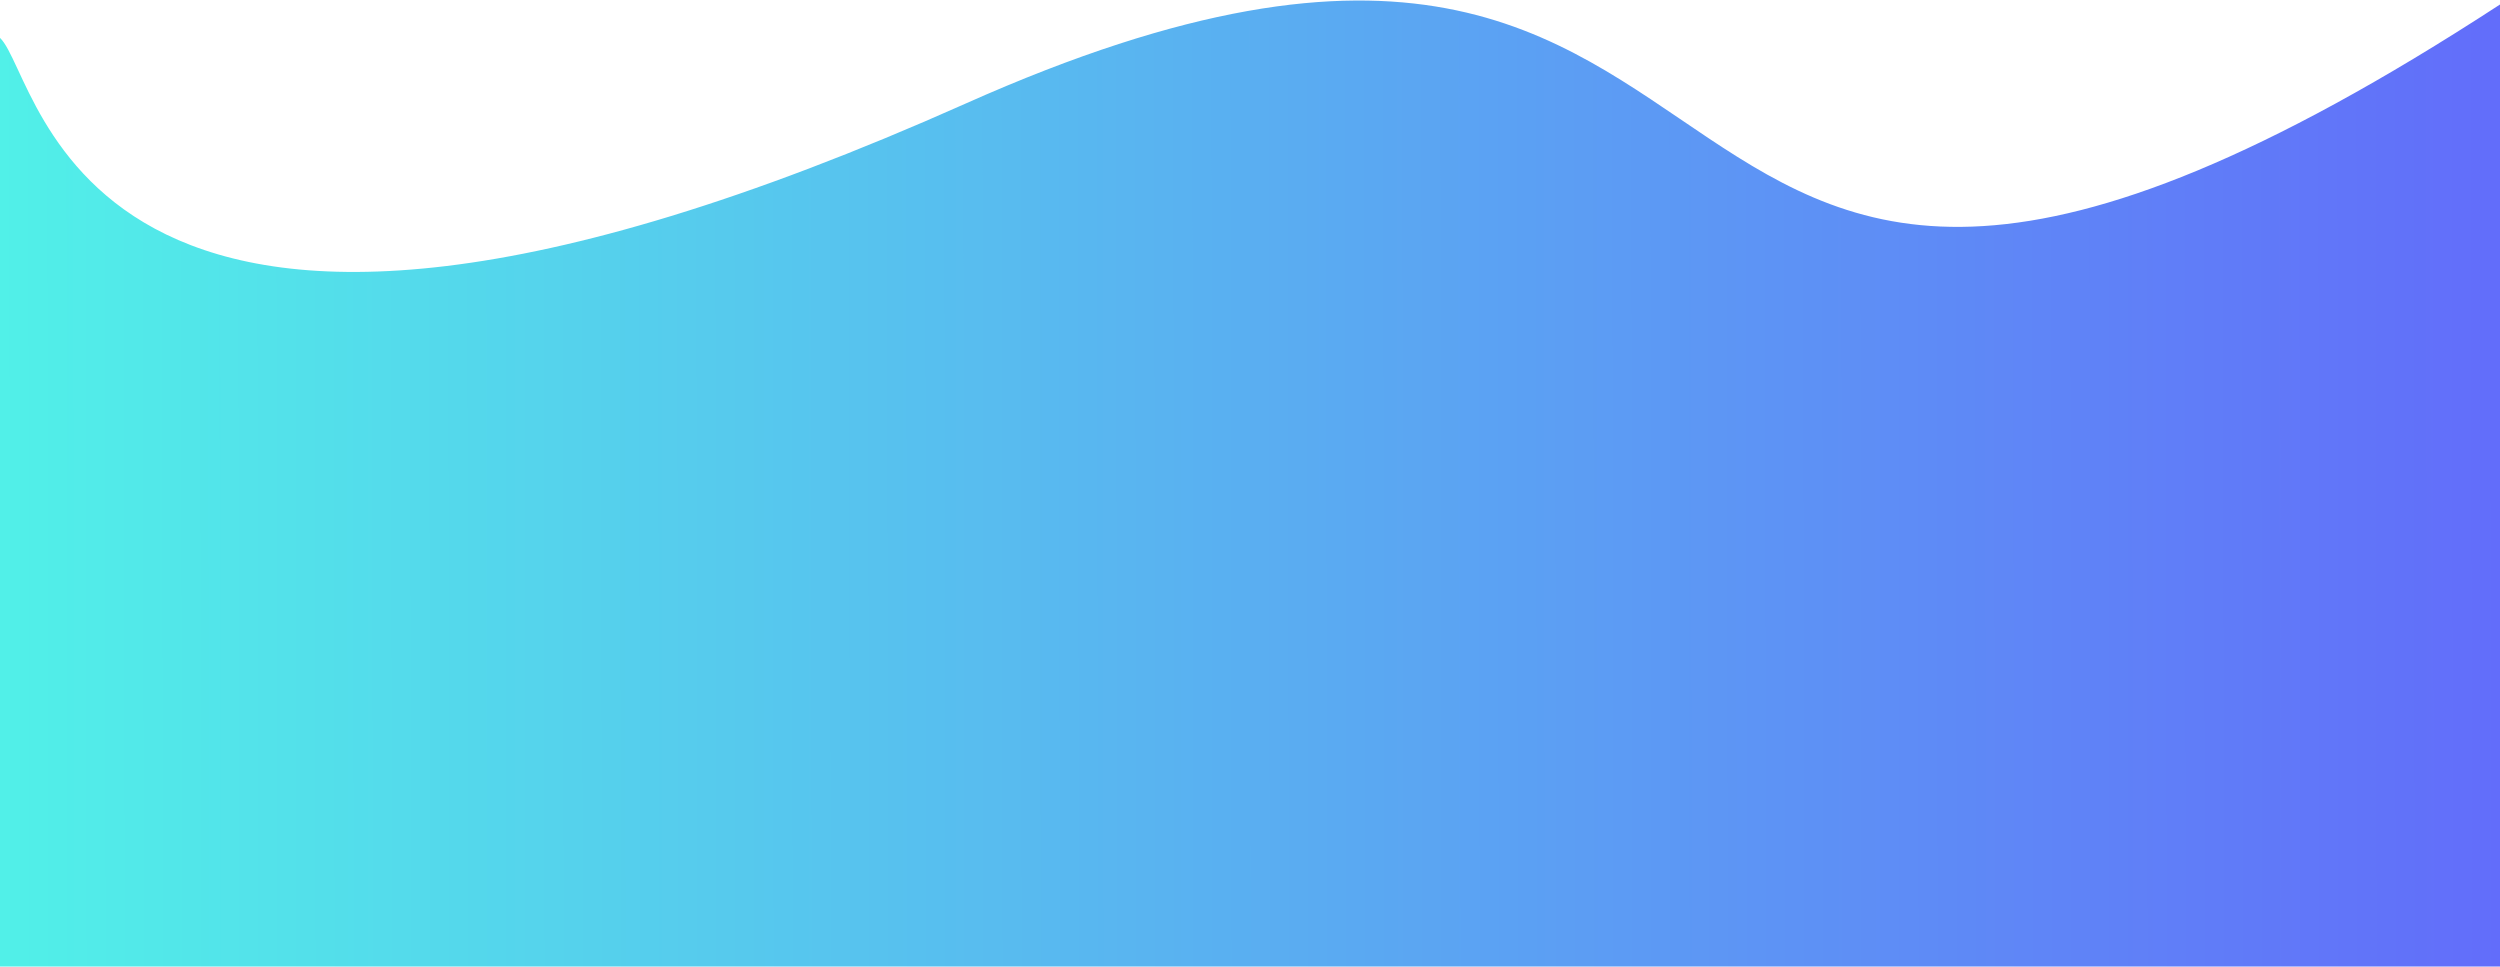 <svg width="1570" height="607" viewBox="0 0 1570 607" fill="none" xmlns="http://www.w3.org/2000/svg">
<path d="M606.5 65C49.145 313.608 27 49.5 0 23.782V607H1570V2.823C972 392.5 1163.85 -183.609 606.5 65Z" fill="url(#paint0_linear_436_3)"/>
<defs>
<linearGradient id="paint0_linear_436_3" x1="1570" y1="278.011" x2="0" y2="279.926" gradientUnits="userSpaceOnUse">
<stop stop-color="#626DFA"/>
<stop offset="1" stop-color="#51F0E8"/>
</linearGradient>
</defs>
</svg>
